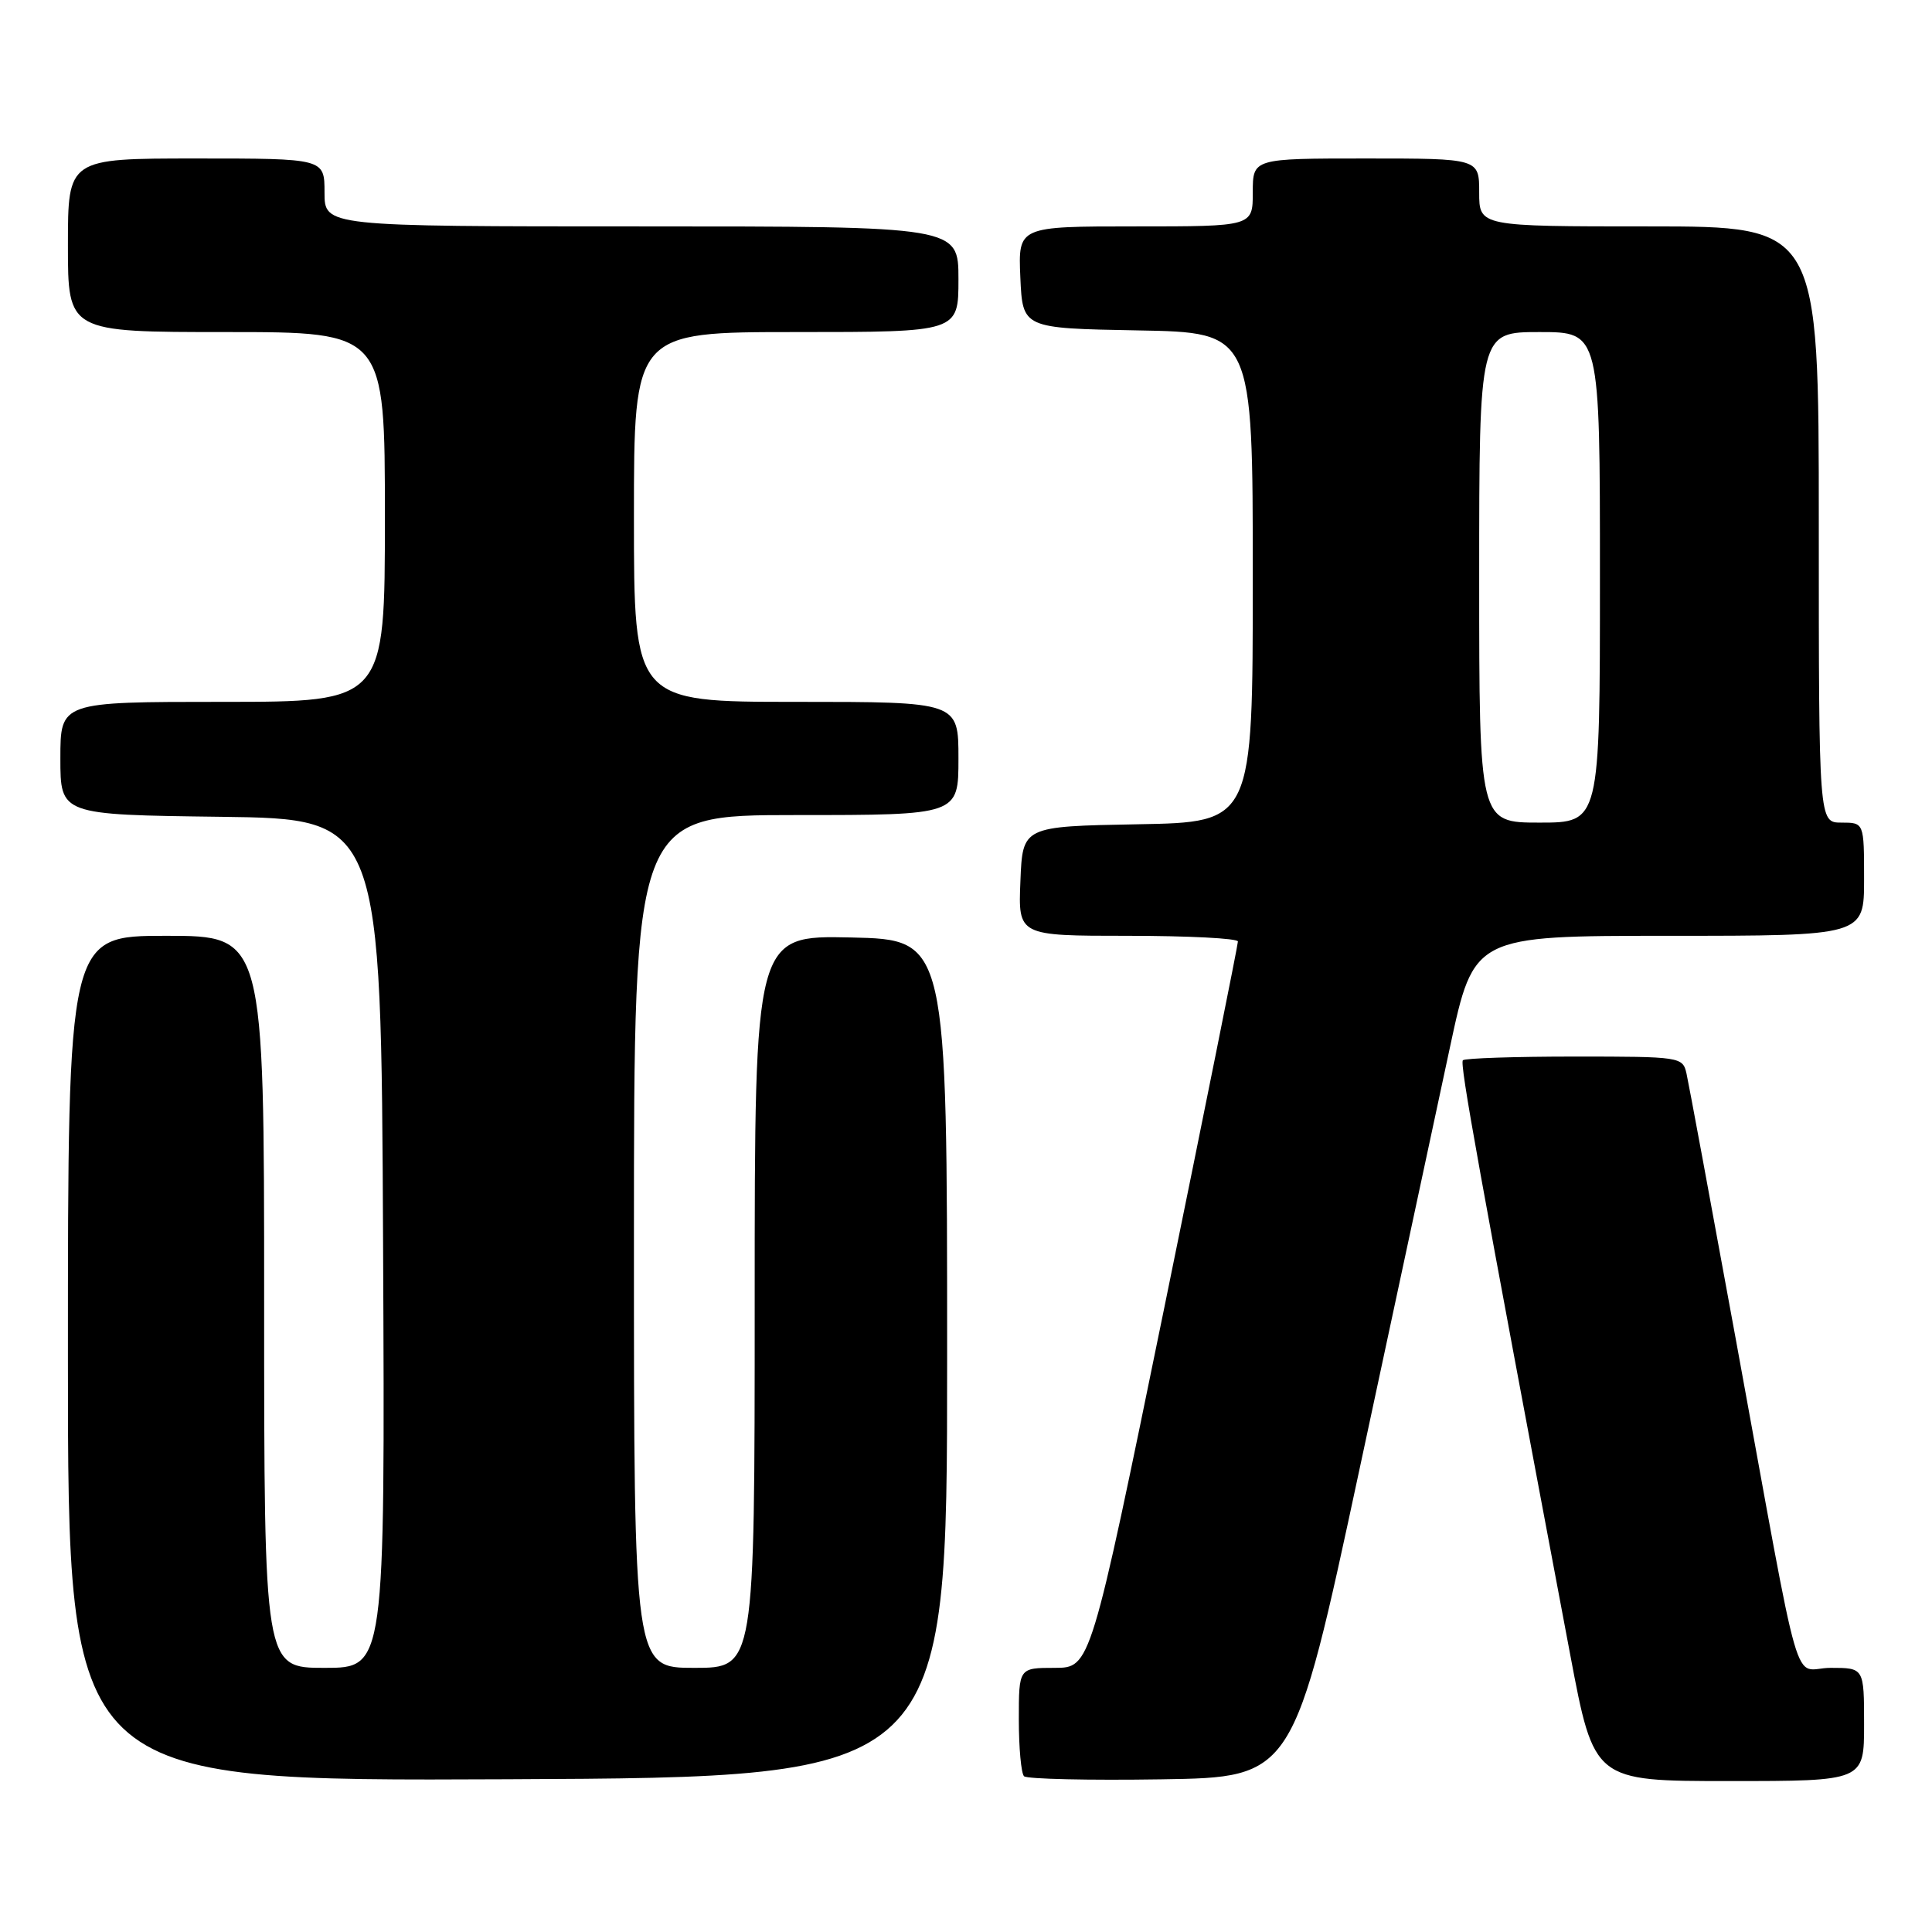 <?xml version="1.0" encoding="UTF-8" standalone="no"?>
<!DOCTYPE svg PUBLIC "-//W3C//DTD SVG 1.1//EN" "http://www.w3.org/Graphics/SVG/1.1/DTD/svg11.dtd" >
<svg xmlns="http://www.w3.org/2000/svg" xmlns:xlink="http://www.w3.org/1999/xlink" version="1.1" viewBox="0 0 256 256">
 <g >
 <path fill="currentColor"
d=" M 125.50 180.00 C 125.50 124.50 125.50 124.50 112.75 124.22 C 100.00 123.94 100.00 123.94 100.00 172.47 C 100.00 221.00 100.00 221.00 92.00 221.00 C 84.00 221.00 84.00 221.00 84.00 164.50 C 84.00 108.00 84.00 108.00 105.50 108.00 C 127.00 108.00 127.00 108.00 127.00 100.50 C 127.00 93.00 127.00 93.00 105.50 93.00 C 84.00 93.00 84.00 93.00 84.00 68.50 C 84.00 44.00 84.00 44.00 105.50 44.00 C 127.00 44.00 127.00 44.00 127.00 37.00 C 127.00 30.00 127.00 30.00 85.00 30.00 C 43.00 30.00 43.00 30.00 43.00 25.50 C 43.00 21.00 43.00 21.00 26.00 21.00 C 9.00 21.00 9.00 21.00 9.00 32.50 C 9.00 44.00 9.00 44.00 30.00 44.00 C 51.00 44.00 51.00 44.00 51.00 68.50 C 51.00 93.00 51.00 93.00 29.50 93.00 C 8.00 93.00 8.00 93.00 8.00 100.48 C 8.00 107.96 8.00 107.96 29.25 108.23 C 50.50 108.50 50.50 108.50 50.76 164.75 C 51.02 221.00 51.02 221.00 43.01 221.00 C 35.00 221.00 35.00 221.00 35.00 172.50 C 35.00 124.00 35.00 124.00 22.00 124.00 C 9.00 124.00 9.00 124.00 9.00 180.01 C 9.00 236.02 9.00 236.02 67.25 235.76 C 125.50 235.50 125.50 235.50 125.50 180.00 Z  M 180.18 194.50 C 185.01 171.95 190.39 146.86 192.13 138.75 C 195.29 124.00 195.29 124.00 221.15 124.00 C 247.00 124.00 247.00 124.00 247.00 116.50 C 247.00 109.00 247.00 109.00 244.00 109.00 C 241.00 109.00 241.00 109.00 241.00 69.50 C 241.00 30.00 241.00 30.00 218.50 30.00 C 196.00 30.00 196.00 30.00 196.00 25.50 C 196.00 21.00 196.00 21.00 181.00 21.00 C 166.00 21.00 166.00 21.00 166.00 25.50 C 166.00 30.00 166.00 30.00 150.45 30.00 C 134.91 30.00 134.91 30.00 135.20 36.75 C 135.50 43.50 135.50 43.50 150.75 43.78 C 166.00 44.05 166.00 44.05 166.00 76.50 C 166.00 108.95 166.00 108.95 150.75 109.22 C 135.50 109.50 135.50 109.50 135.21 116.75 C 134.91 124.00 134.91 124.00 149.46 124.00 C 157.46 124.00 164.01 124.34 164.03 124.75 C 164.04 125.16 159.65 146.99 154.28 173.25 C 144.50 220.99 144.50 220.99 139.75 221.00 C 135.00 221.00 135.00 221.00 135.00 227.83 C 135.00 231.59 135.31 234.98 135.69 235.36 C 136.07 235.73 144.26 235.92 153.88 235.77 C 171.39 235.50 171.39 235.50 180.18 194.50 Z  M 247.00 228.50 C 247.00 221.00 247.00 221.00 242.57 221.00 C 237.37 221.00 239.02 226.71 230.01 177.50 C 226.69 159.35 223.75 143.49 223.47 142.25 C 222.97 140.04 222.68 140.00 208.65 140.00 C 200.77 140.00 194.11 140.22 193.84 140.49 C 193.40 140.93 195.85 154.48 208.06 219.25 C 211.22 236.00 211.22 236.00 229.11 236.00 C 247.00 236.00 247.00 236.00 247.00 228.50 Z  M 196.00 76.50 C 196.00 44.00 196.00 44.00 204.00 44.00 C 212.00 44.00 212.00 44.00 212.00 76.50 C 212.00 109.00 212.00 109.00 204.00 109.00 C 196.00 109.00 196.00 109.00 196.00 76.50 Z "/>
</g>
</svg>